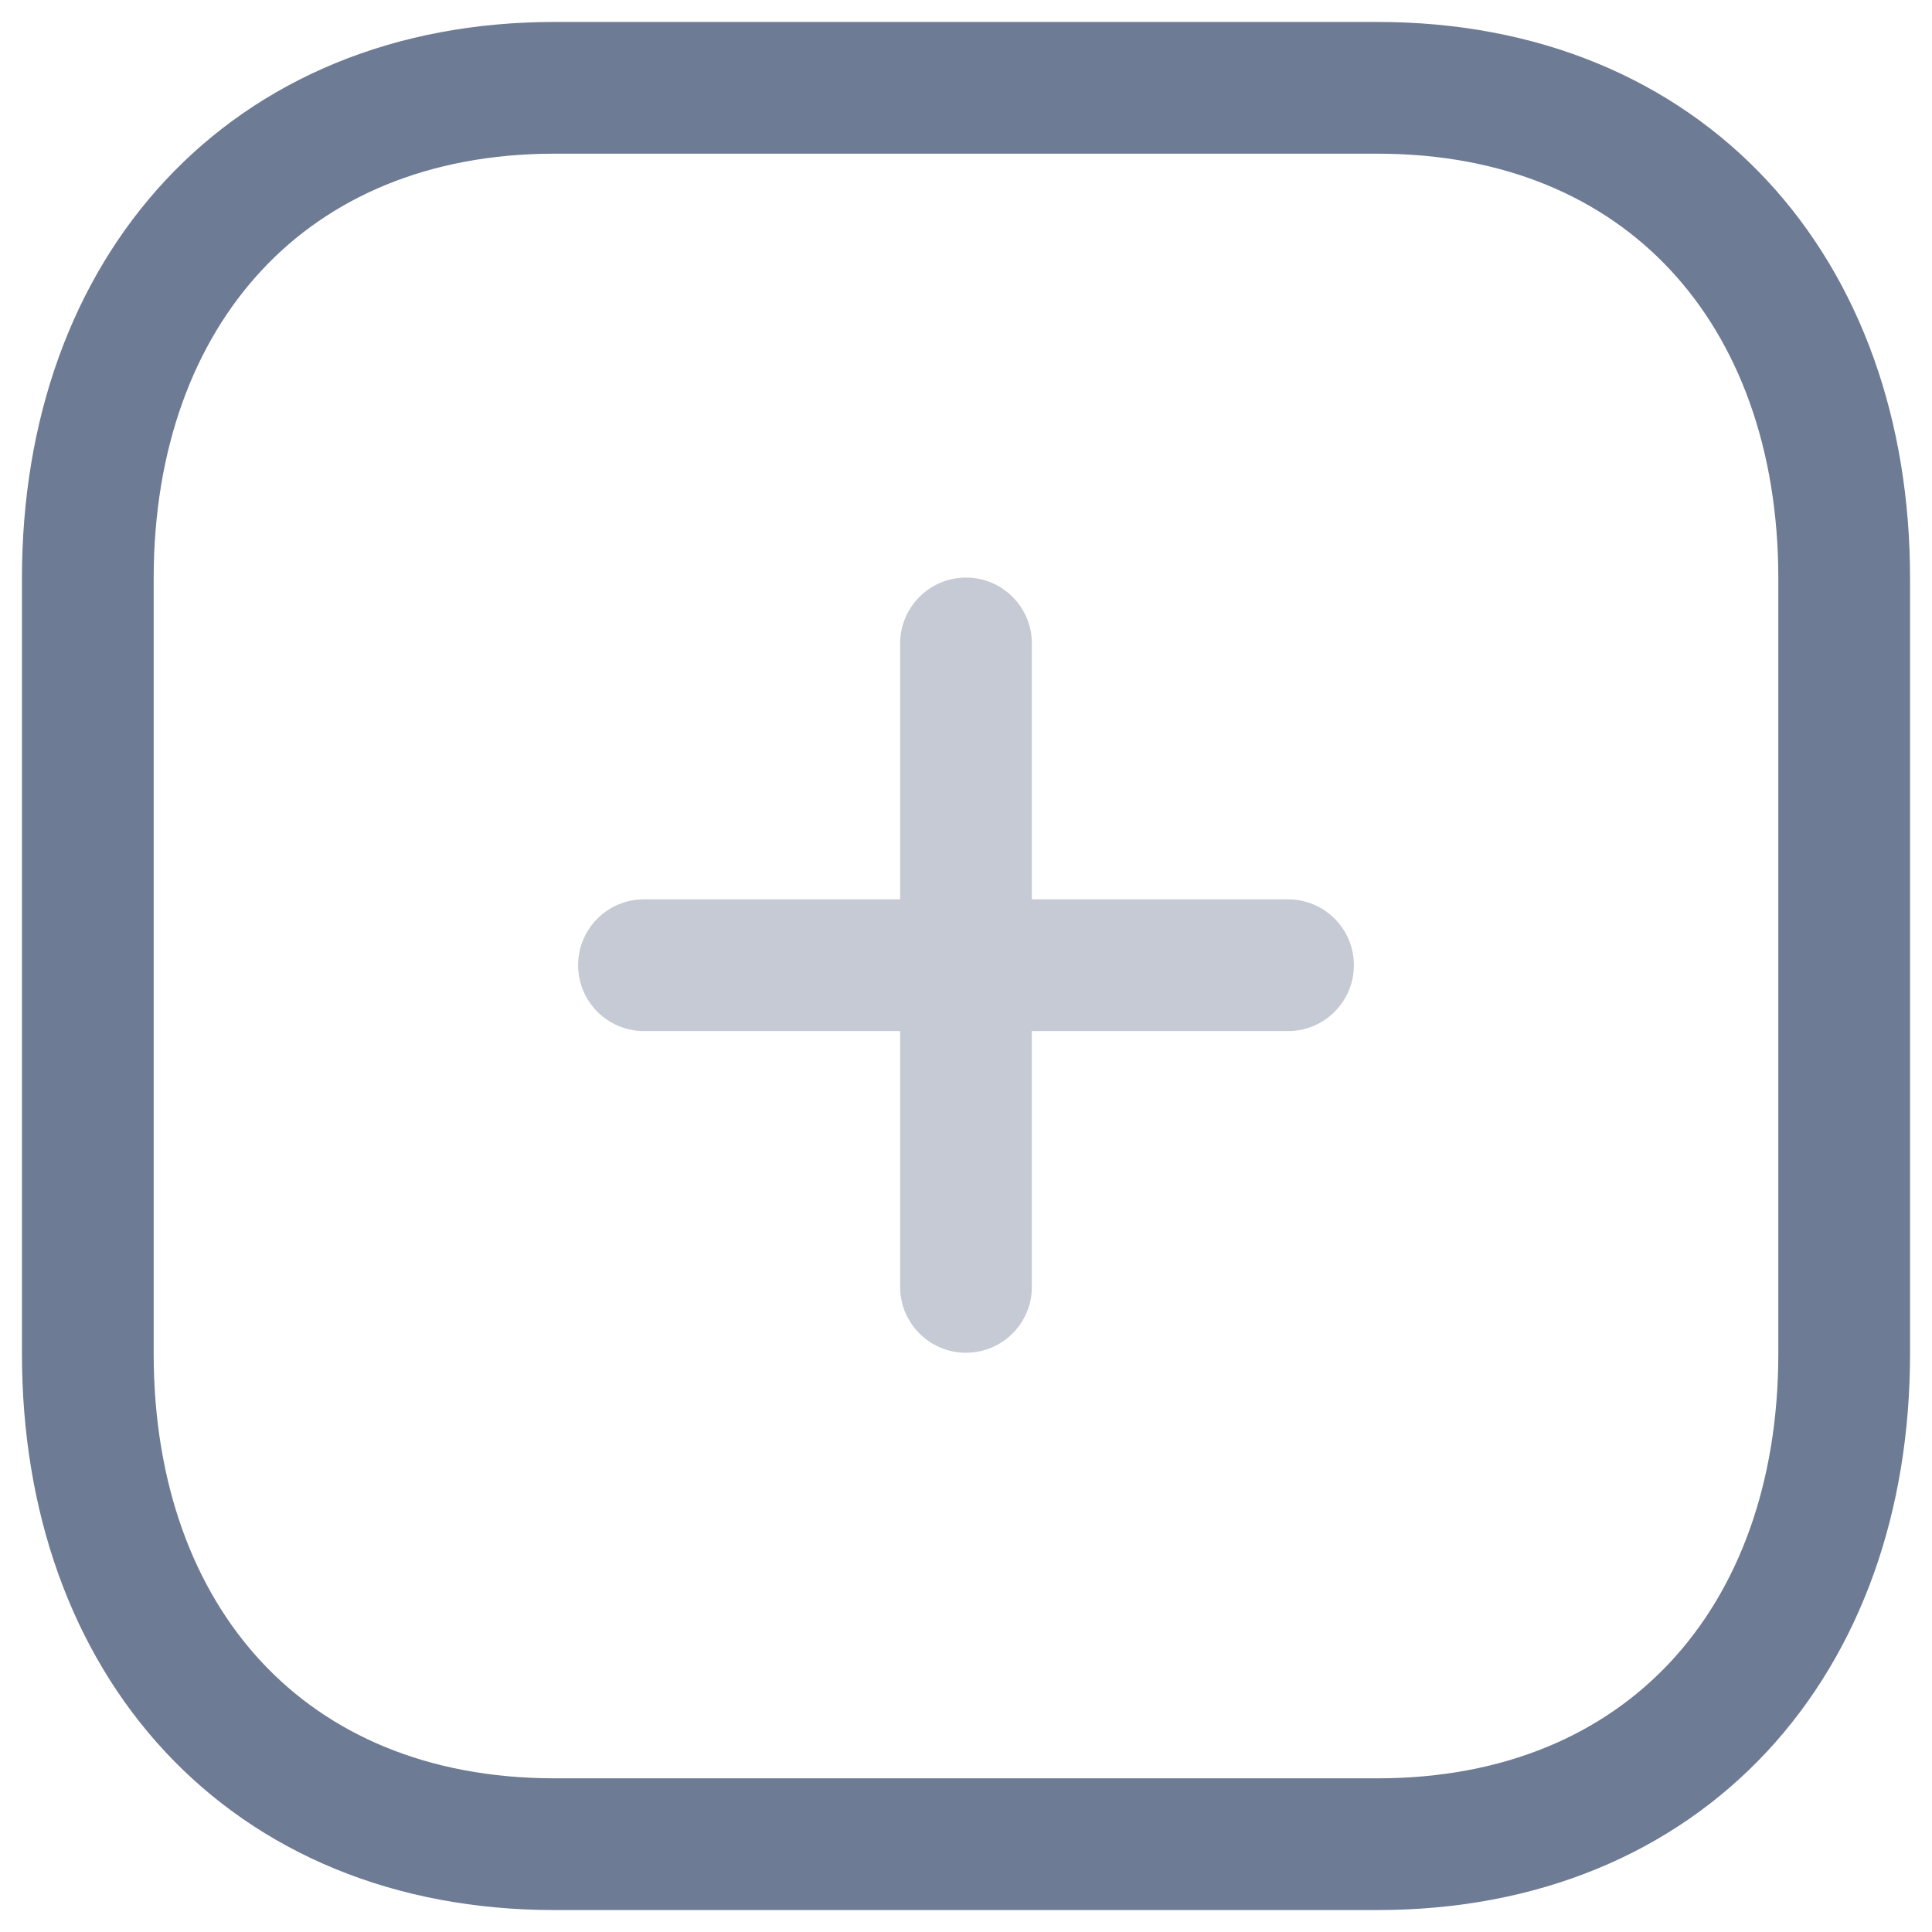 <svg width="22" height="22" viewBox="0 0 22 22" fill="none" xmlns="http://www.w3.org/2000/svg">
<path opacity="0.4" fill-rule="evenodd" clip-rule="evenodd" d="M11.75 7.327C11.75 6.913 11.414 6.577 11 6.577C10.586 6.577 10.25 6.913 10.25 7.327V10.241H7.333C6.919 10.241 6.583 10.576 6.583 10.991C6.583 11.405 6.919 11.741 7.333 11.741H10.25V14.654C10.25 15.068 10.586 15.404 11 15.404C11.414 15.404 11.75 15.068 11.75 14.654V11.741H14.667C15.081 11.741 15.417 11.405 15.417 10.991C15.417 10.576 15.081 10.241 14.667 10.241H11.75V7.327Z" fill="#6E7B94"/>
<path fill-rule="evenodd" clip-rule="evenodd" d="M15.686 1H6.314C3.048 1 1 3.312 1 6.585V15.415C1 18.688 3.038 21 6.314 21H15.686C18.962 21 21 18.688 21 15.415V6.585C21 3.312 18.962 1 15.686 1Z" stroke="#6E7B94" stroke-width="1.5" stroke-linecap="round" stroke-linejoin="round"/>
</svg>
